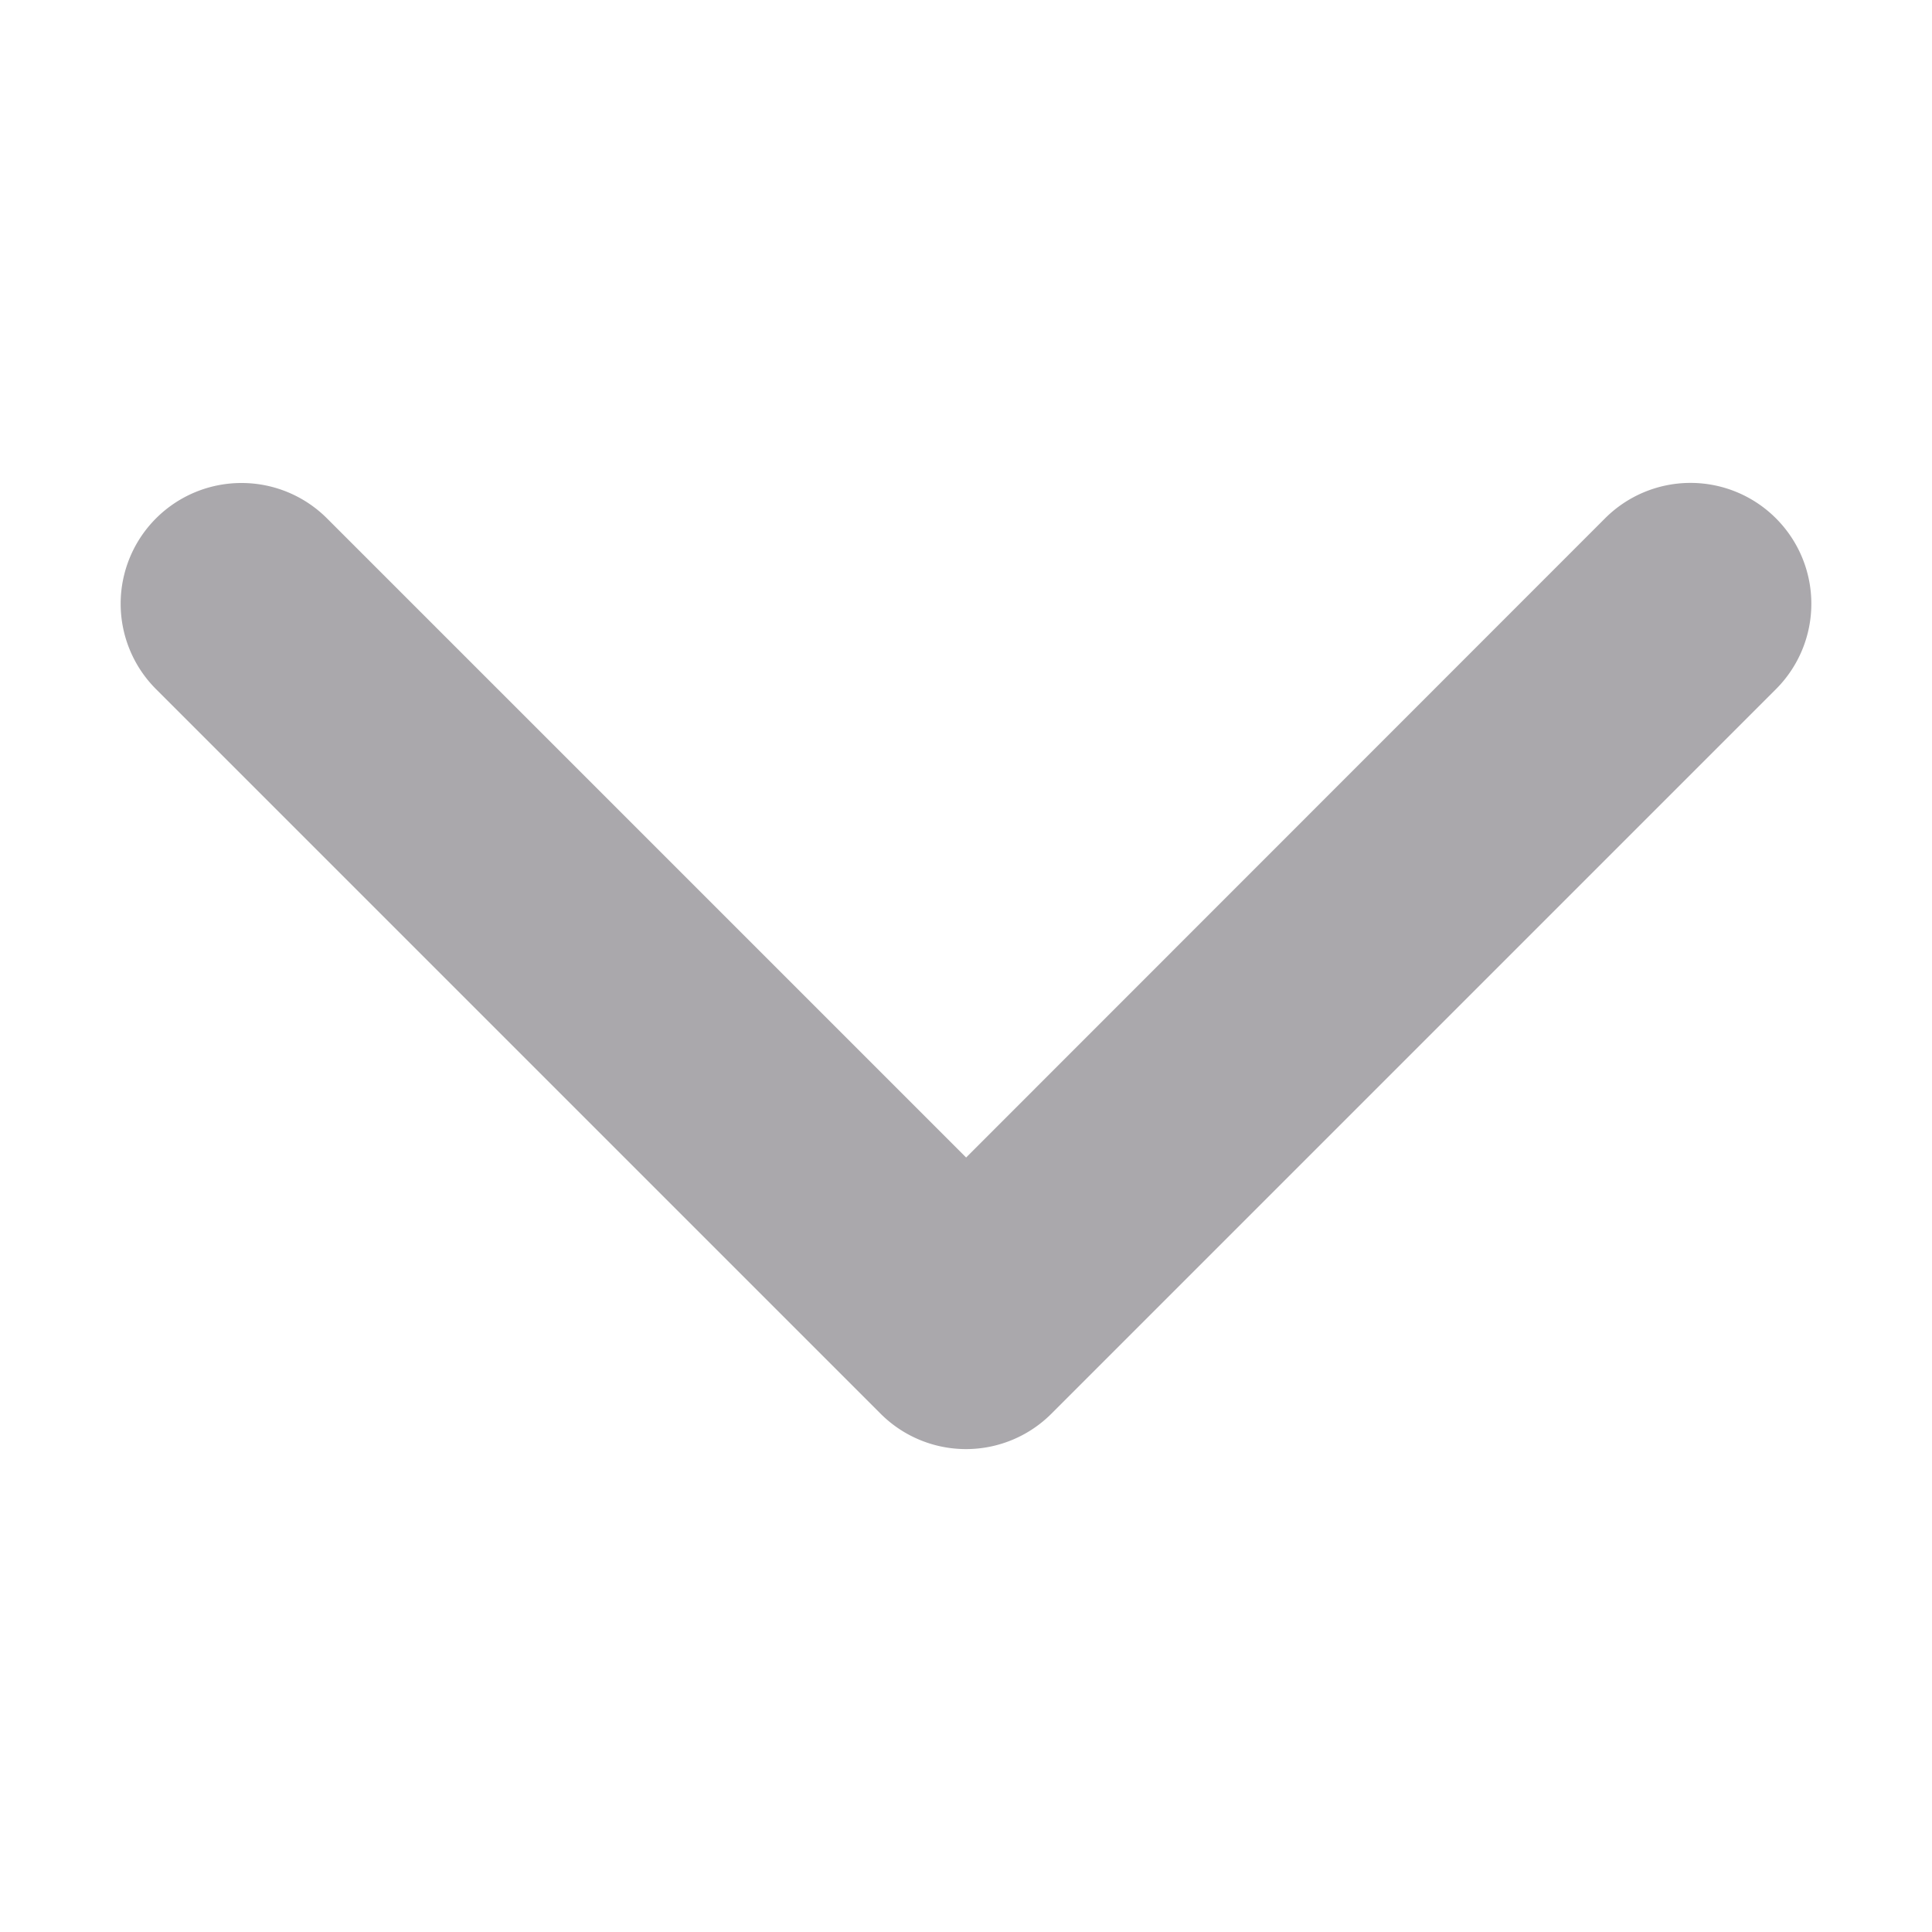 <svg viewBox="0 0 16 16" xmlns="http://www.w3.org/2000/svg"><path d="m2.001 4a1 1 0 0 0 -.709.293 1 1 0 0 0 0 1.414l6 6a1 1 0 0 0 1.416 0l6-6a1 1 0 0 0 0-1.414 1 1 0 0 0 -1.416 0l-5.291 5.293-5.293-5.293a1 1 0 0 0 -.707-.293z" fill="#aaa8ac"/></svg>